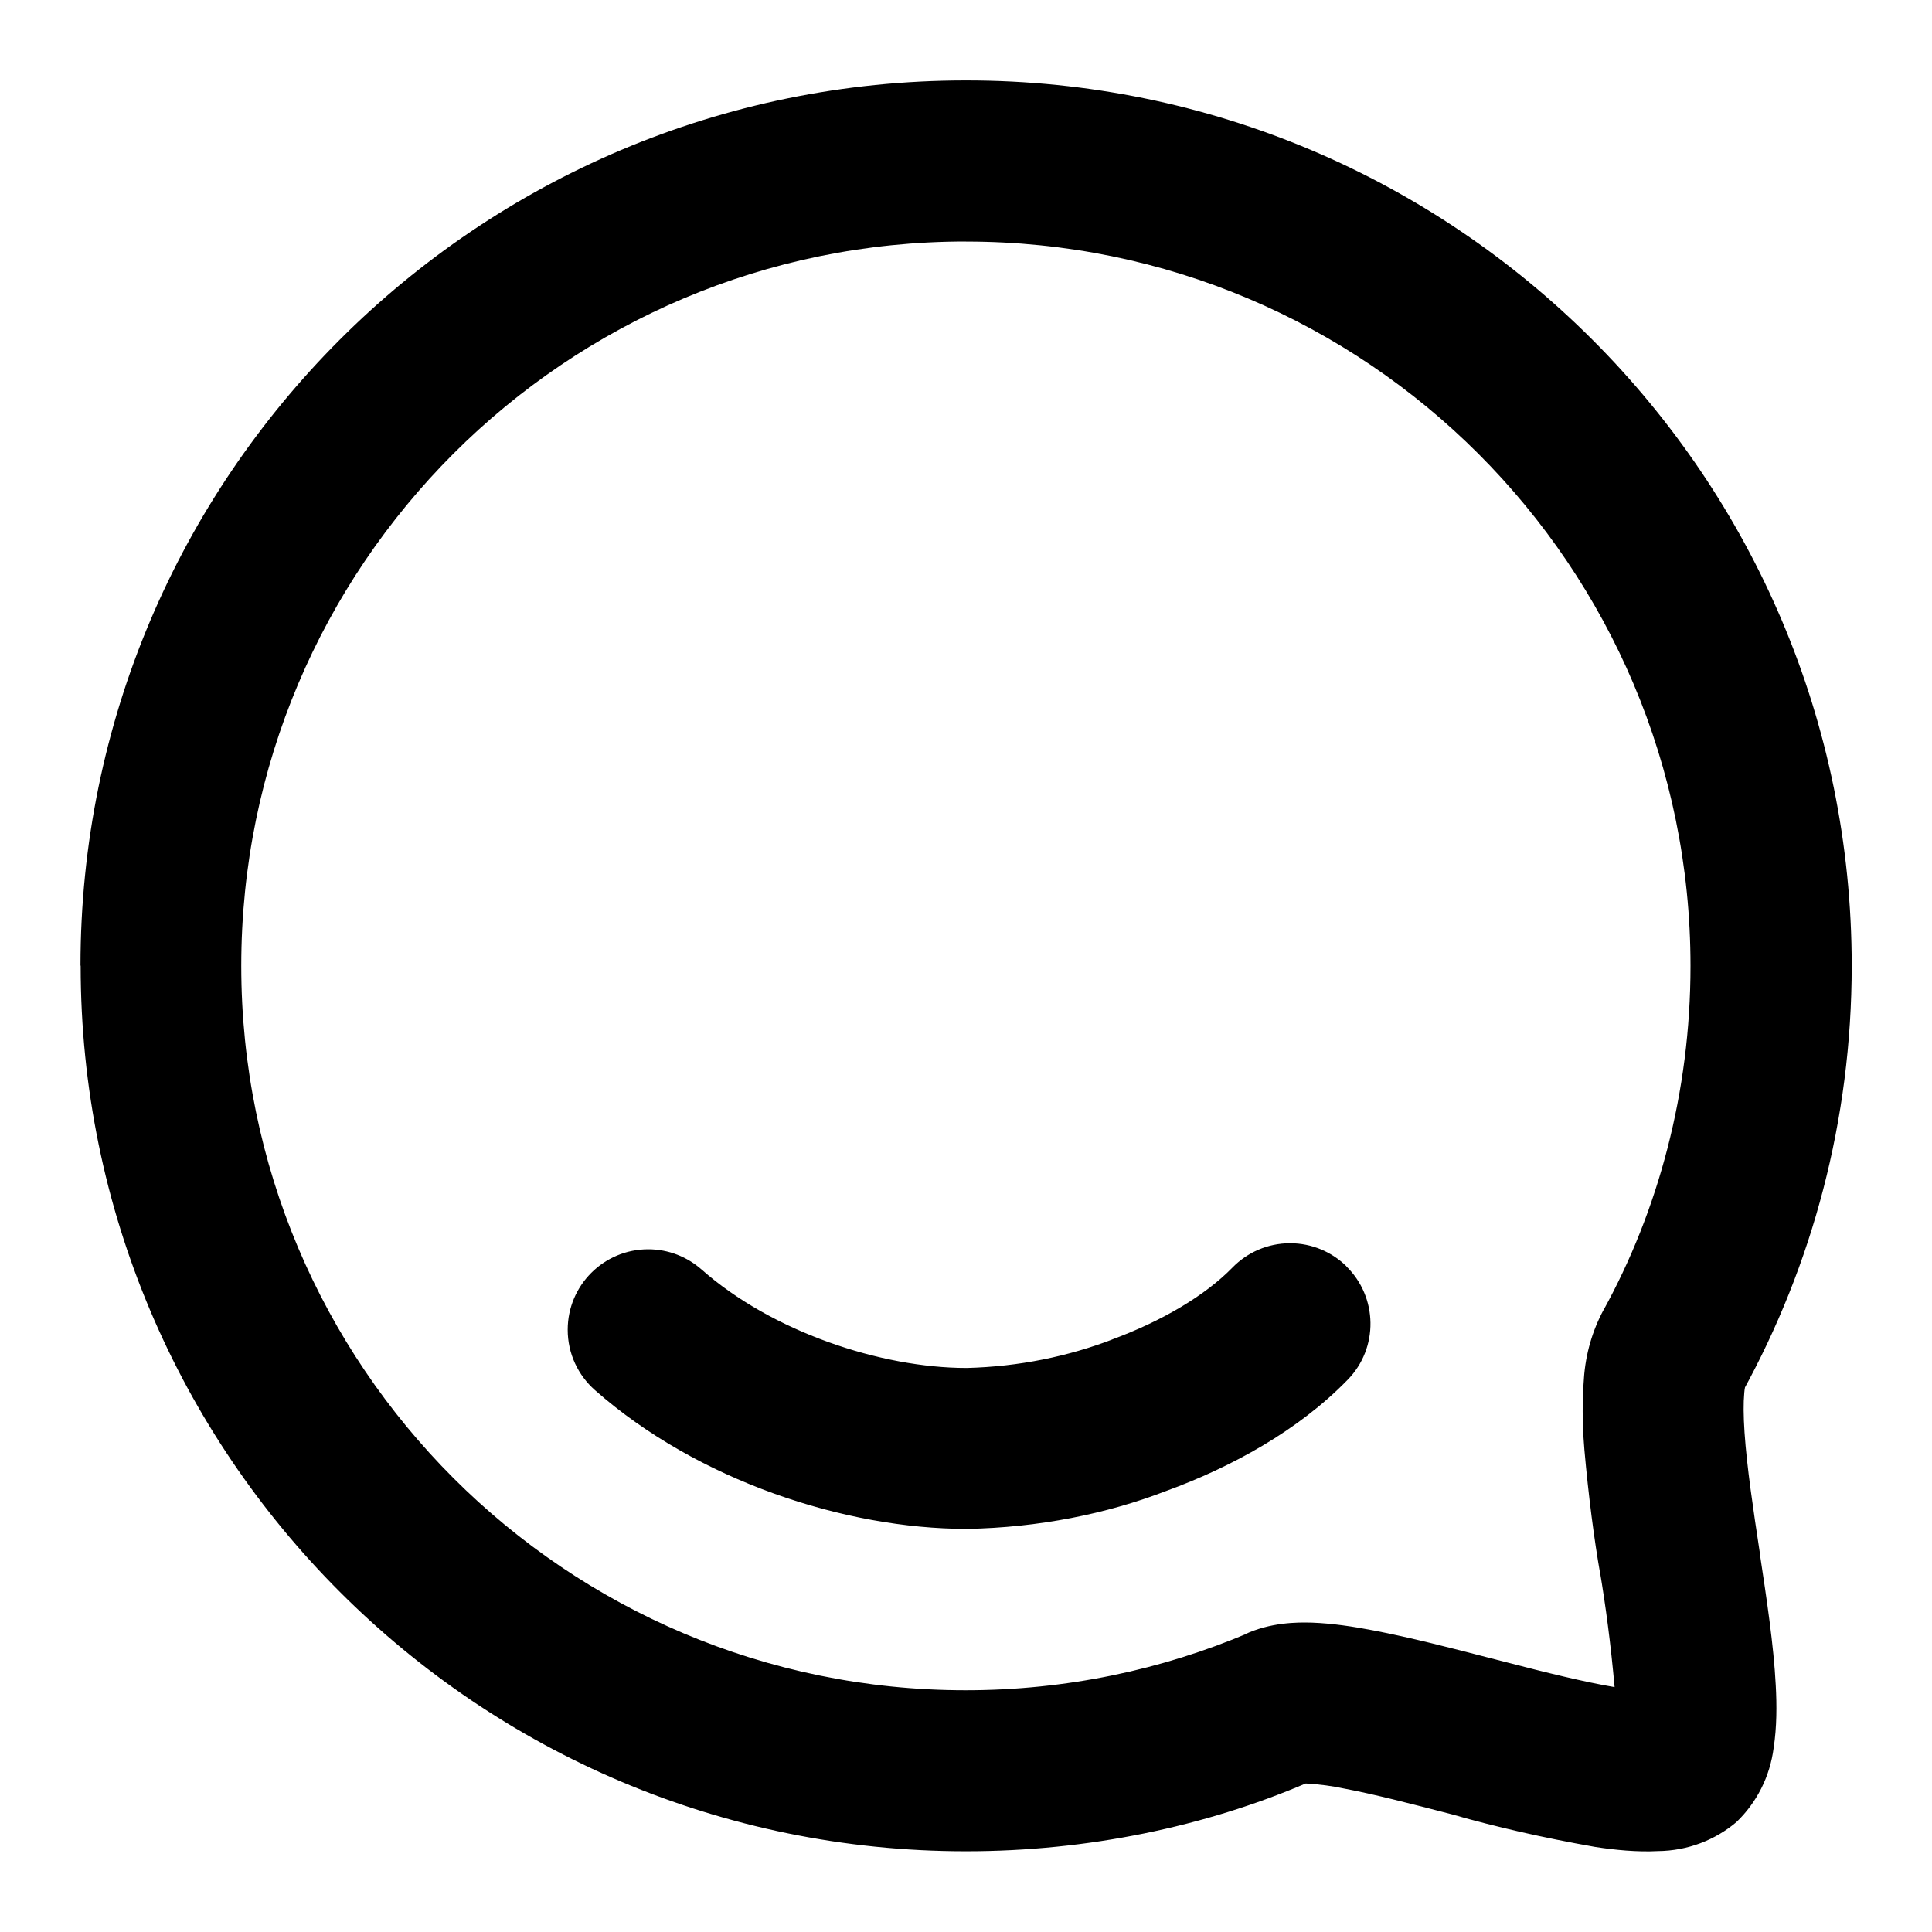 <!-- Generated by IcoMoon.io -->
<svg version="1.1" xmlns="http://www.w3.org/2000/svg" width="32" height="32" viewBox="0 0 32 32">
<path d="M16 4c-0.002 0-0.004 0-0.006 0-6.626 0-11.998 5.372-11.998 11.998s5.372 11.998 11.998 11.998c1.666 0 3.253-0.34 4.695-0.953l-0.078 0.030c0.425-0.201 0.871-0.206 1.127-0.197 0.325 0.012 0.674 0.064 1.006 0.128 0.599 0.114 1.298 0.293 1.948 0.462l0.215 0.055c0.704 0.183 1.335 0.338 1.836 0.423-0.065-0.72-0.146-1.337-0.249-1.946l0.020 0.145-0.009-0.071c-0.1-0.565-0.196-1.306-0.262-2.055l-0.008-0.107c-0.013-0.16-0.021-0.347-0.021-0.536s0.008-0.375 0.022-0.56l-0.002 0.024c0.028-0.417 0.143-0.802 0.327-1.144l-0.007 0.015c0.91-1.65 1.446-3.617 1.446-5.71 0-6.626-5.372-11.998-11.998-11.998-0 0-0.001 0-0.001 0h0zM26.734 28.565s0-0.009 0.007-0.023l-0.007 0.023zM27.342 28v0zM1.333 15.995c0-8.098 6.565-14.663 14.663-14.663 0.002 0 0.003 0 0.005 0h-0c0.002 0 0.004 0 0.006 0 8.098 0 14.663 6.565 14.663 14.663 0 2.556-0.654 4.96-1.804 7.052l0.038-0.076c-0.006 0.029-0.011 0.066-0.014 0.103l-0 0.004c-0.014 0.151-0.014 0.366 0.005 0.649 0.039 0.572 0.142 1.259 0.256 2.011v0.014c0.108 0.715 0.228 1.504 0.261 2.162 0.018 0.329 0.018 0.692-0.034 1.031-0.062 0.488-0.286 0.916-0.617 1.234l-0.001 0.001c-0.349 0.295-0.803 0.475-1.299 0.48h-0.001c-0.343 0.018-0.708-0.018-1.040-0.069-0.893-0.158-1.627-0.329-2.348-0.532l0.169 0.041-0.206-0.052c-0.672-0.174-1.28-0.332-1.788-0.427-0.174-0.038-0.382-0.066-0.593-0.079l-0.012-0.001h-0.018c-1.662 0.709-3.595 1.122-5.625 1.122-8.098 0-14.663-6.565-14.663-14.663 0-0.002 0-0.005 0-0.007v0zM22.297 20.972c0.526 0.512 0.539 1.358 0.023 1.883-0.816 0.839-1.925 1.447-3.010 1.842-0.978 0.377-2.11 0.605-3.291 0.626l-0.009 0c-2.012 0-4.459-0.8-6.157-2.299-0.277-0.245-0.45-0.602-0.45-0.999 0-0.736 0.597-1.333 1.333-1.333 0.339 0 0.648 0.127 0.884 0.335l-0.001-0.001c1.166 1.031 2.969 1.632 4.393 1.632 0.863-0.022 1.68-0.19 2.436-0.481l-0.050 0.017c0.85-0.311 1.566-0.738 2.016-1.2 0.242-0.248 0.58-0.402 0.954-0.402 0.363 0 0.691 0.145 0.932 0.38l-0-0z"></path>
</svg>
